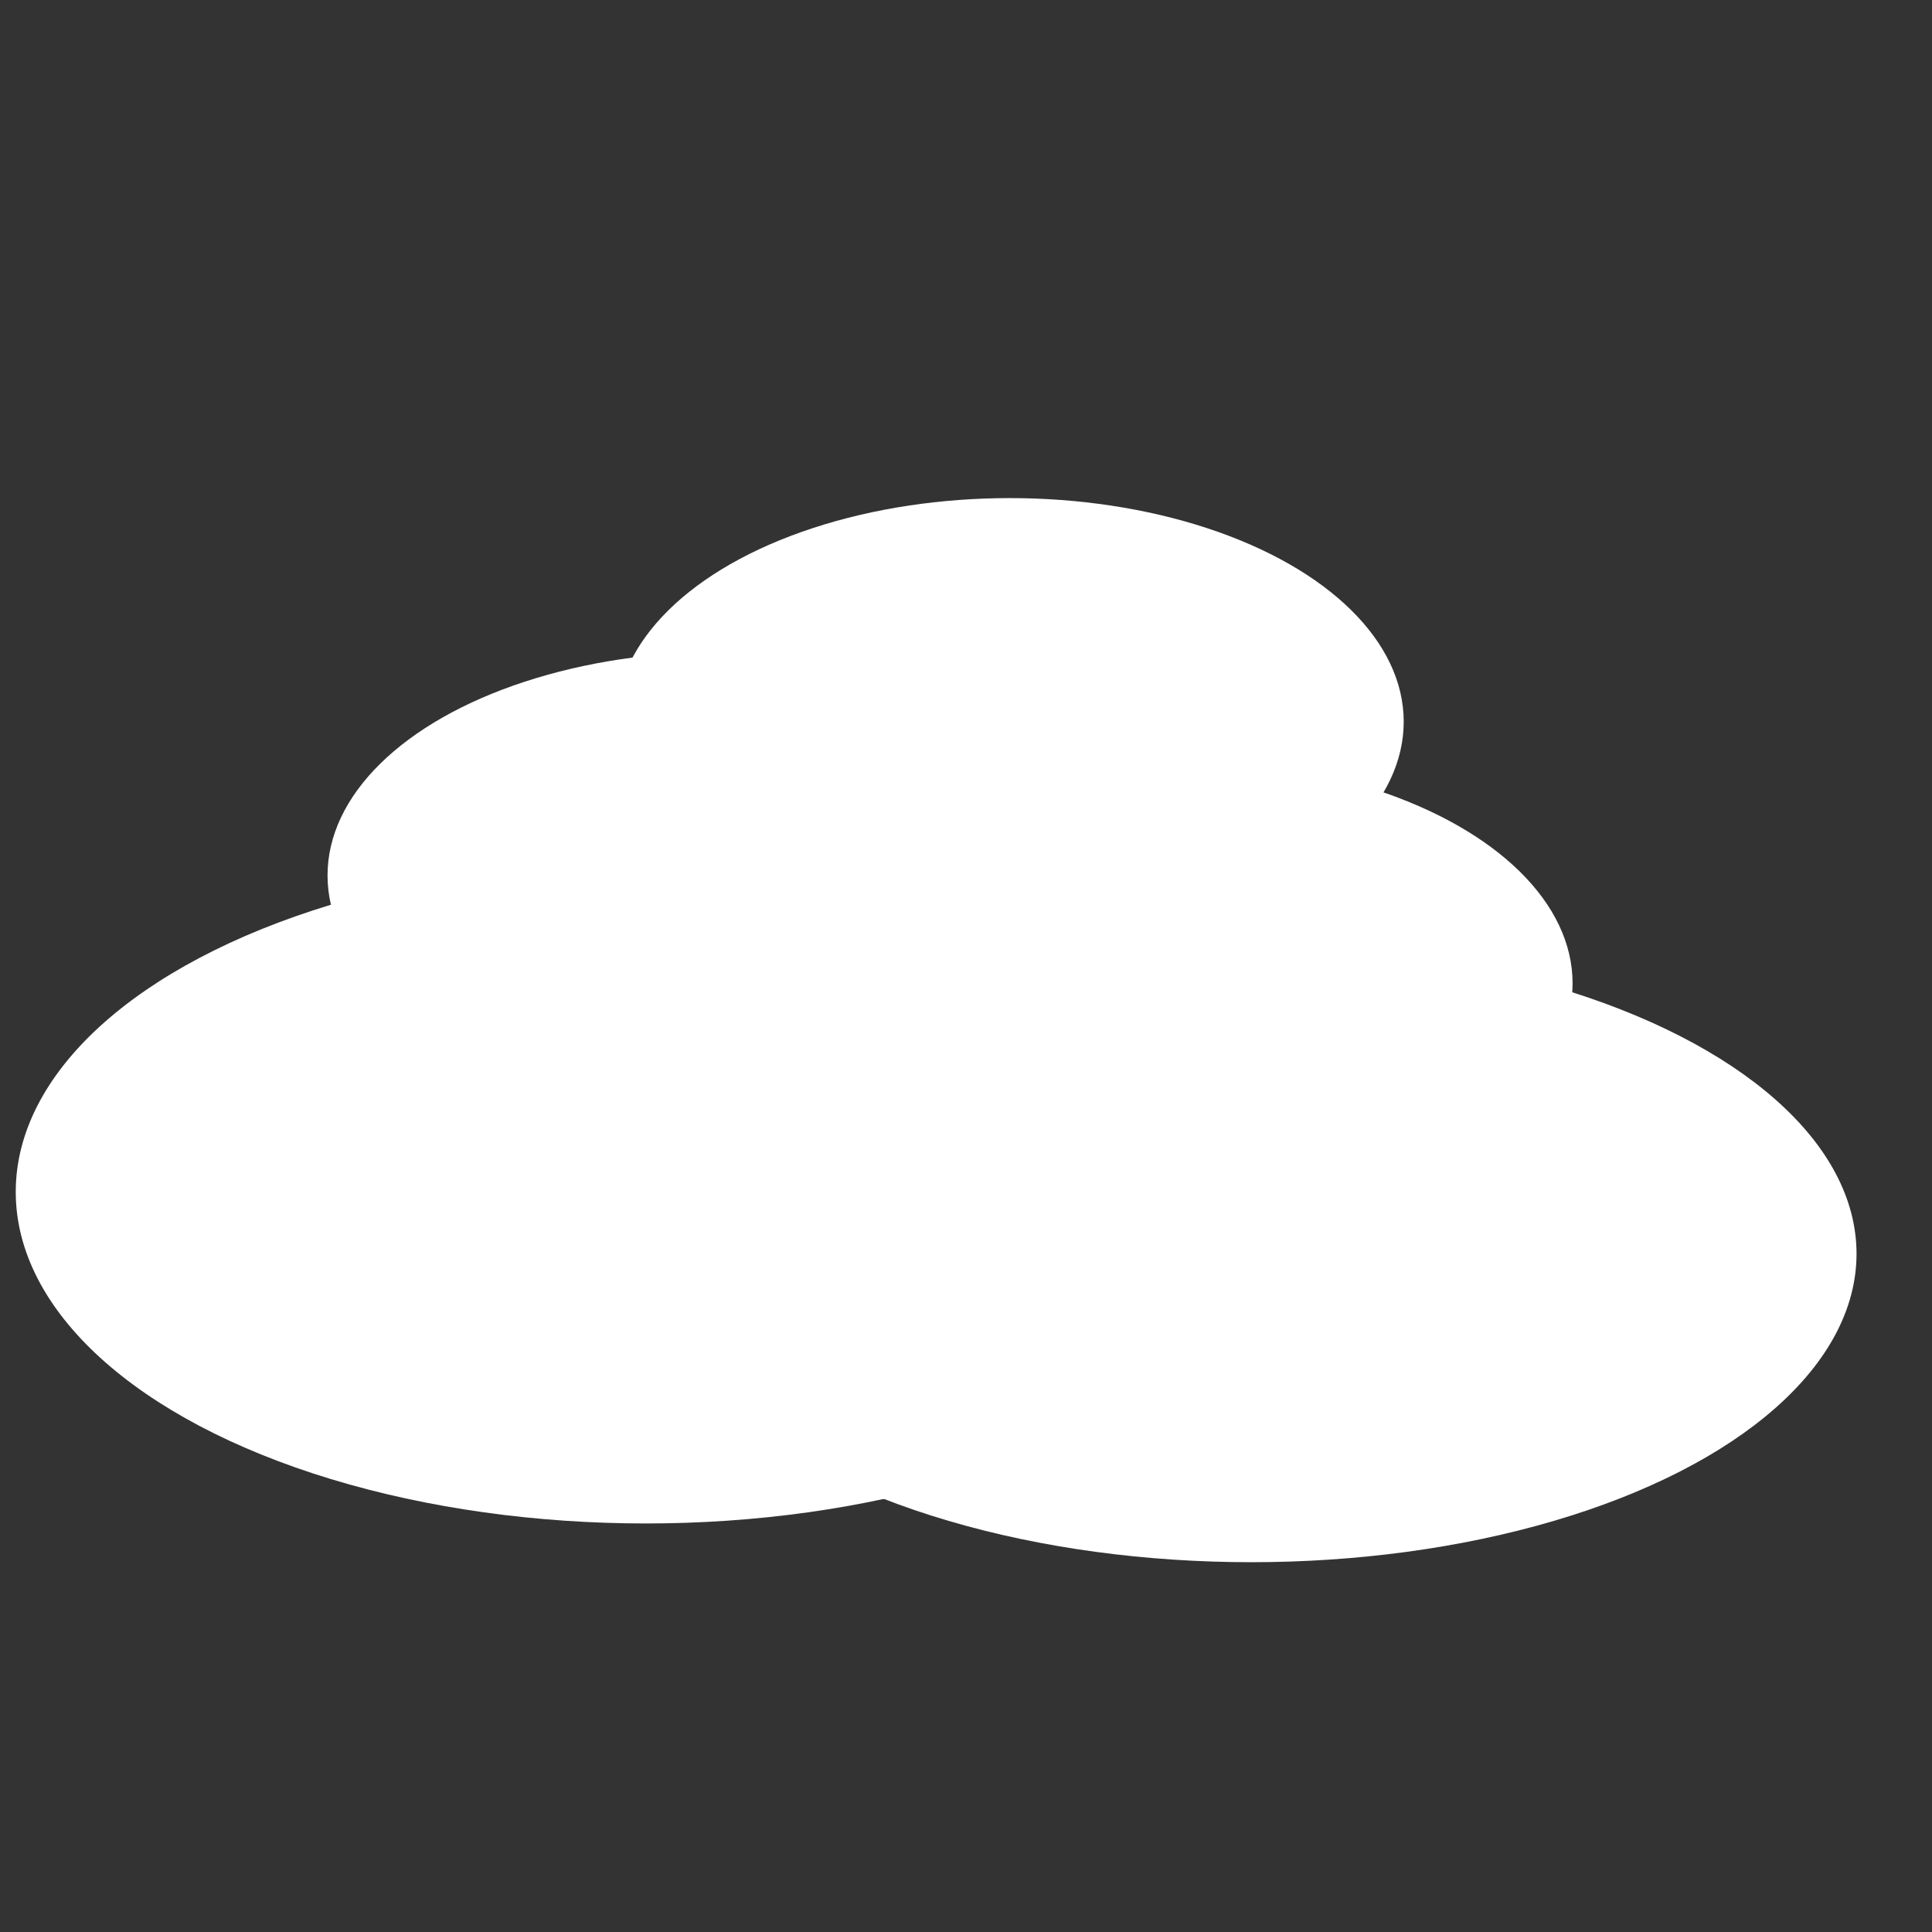 <?xml version="1.0" encoding="UTF-8" standalone="no"?><!-- Generator: Gravit.io --><svg xmlns="http://www.w3.org/2000/svg" xmlns:xlink="http://www.w3.org/1999/xlink" style="isolation:isolate" viewBox="0 0 128 128" width="128pt" height="128pt"><rect x="0" y="0" width="128" height="128" fill="#333333" stroke="none"/><defs><clipPath id="_clipPath_ltRp0ohGD69FsXbGWoEyr6yu5XH10MrC"><rect width="128" height="128"/></clipPath></defs><g clip-path="url(#_clipPath_ltRp0ohGD69FsXbGWoEyr6yu5XH10MrC)"><ellipse vector-effect="non-scaling-stroke" cx="82.897" cy="83.065" rx="40.103" ry="20.435" fill="rgb(255,255,255)"/><ellipse vector-effect="non-scaling-stroke" cx="47.794" cy="58" rx="26.094" ry="14.815" fill="rgb(255,255,255)"/><ellipse vector-effect="non-scaling-stroke" cx="78.094" cy="65.152" rx="26.094" ry="14.815" fill="rgb(255,255,255)"/><ellipse vector-effect="non-scaling-stroke" cx="66.906" cy="47.815" rx="26.094" ry="14.815" fill="rgb(255,255,255)"/><ellipse vector-effect="non-scaling-stroke" cx="42.794" cy="78.967" rx="41.751" ry="21.967" fill="rgb(255,255,255)"/></g></svg>
